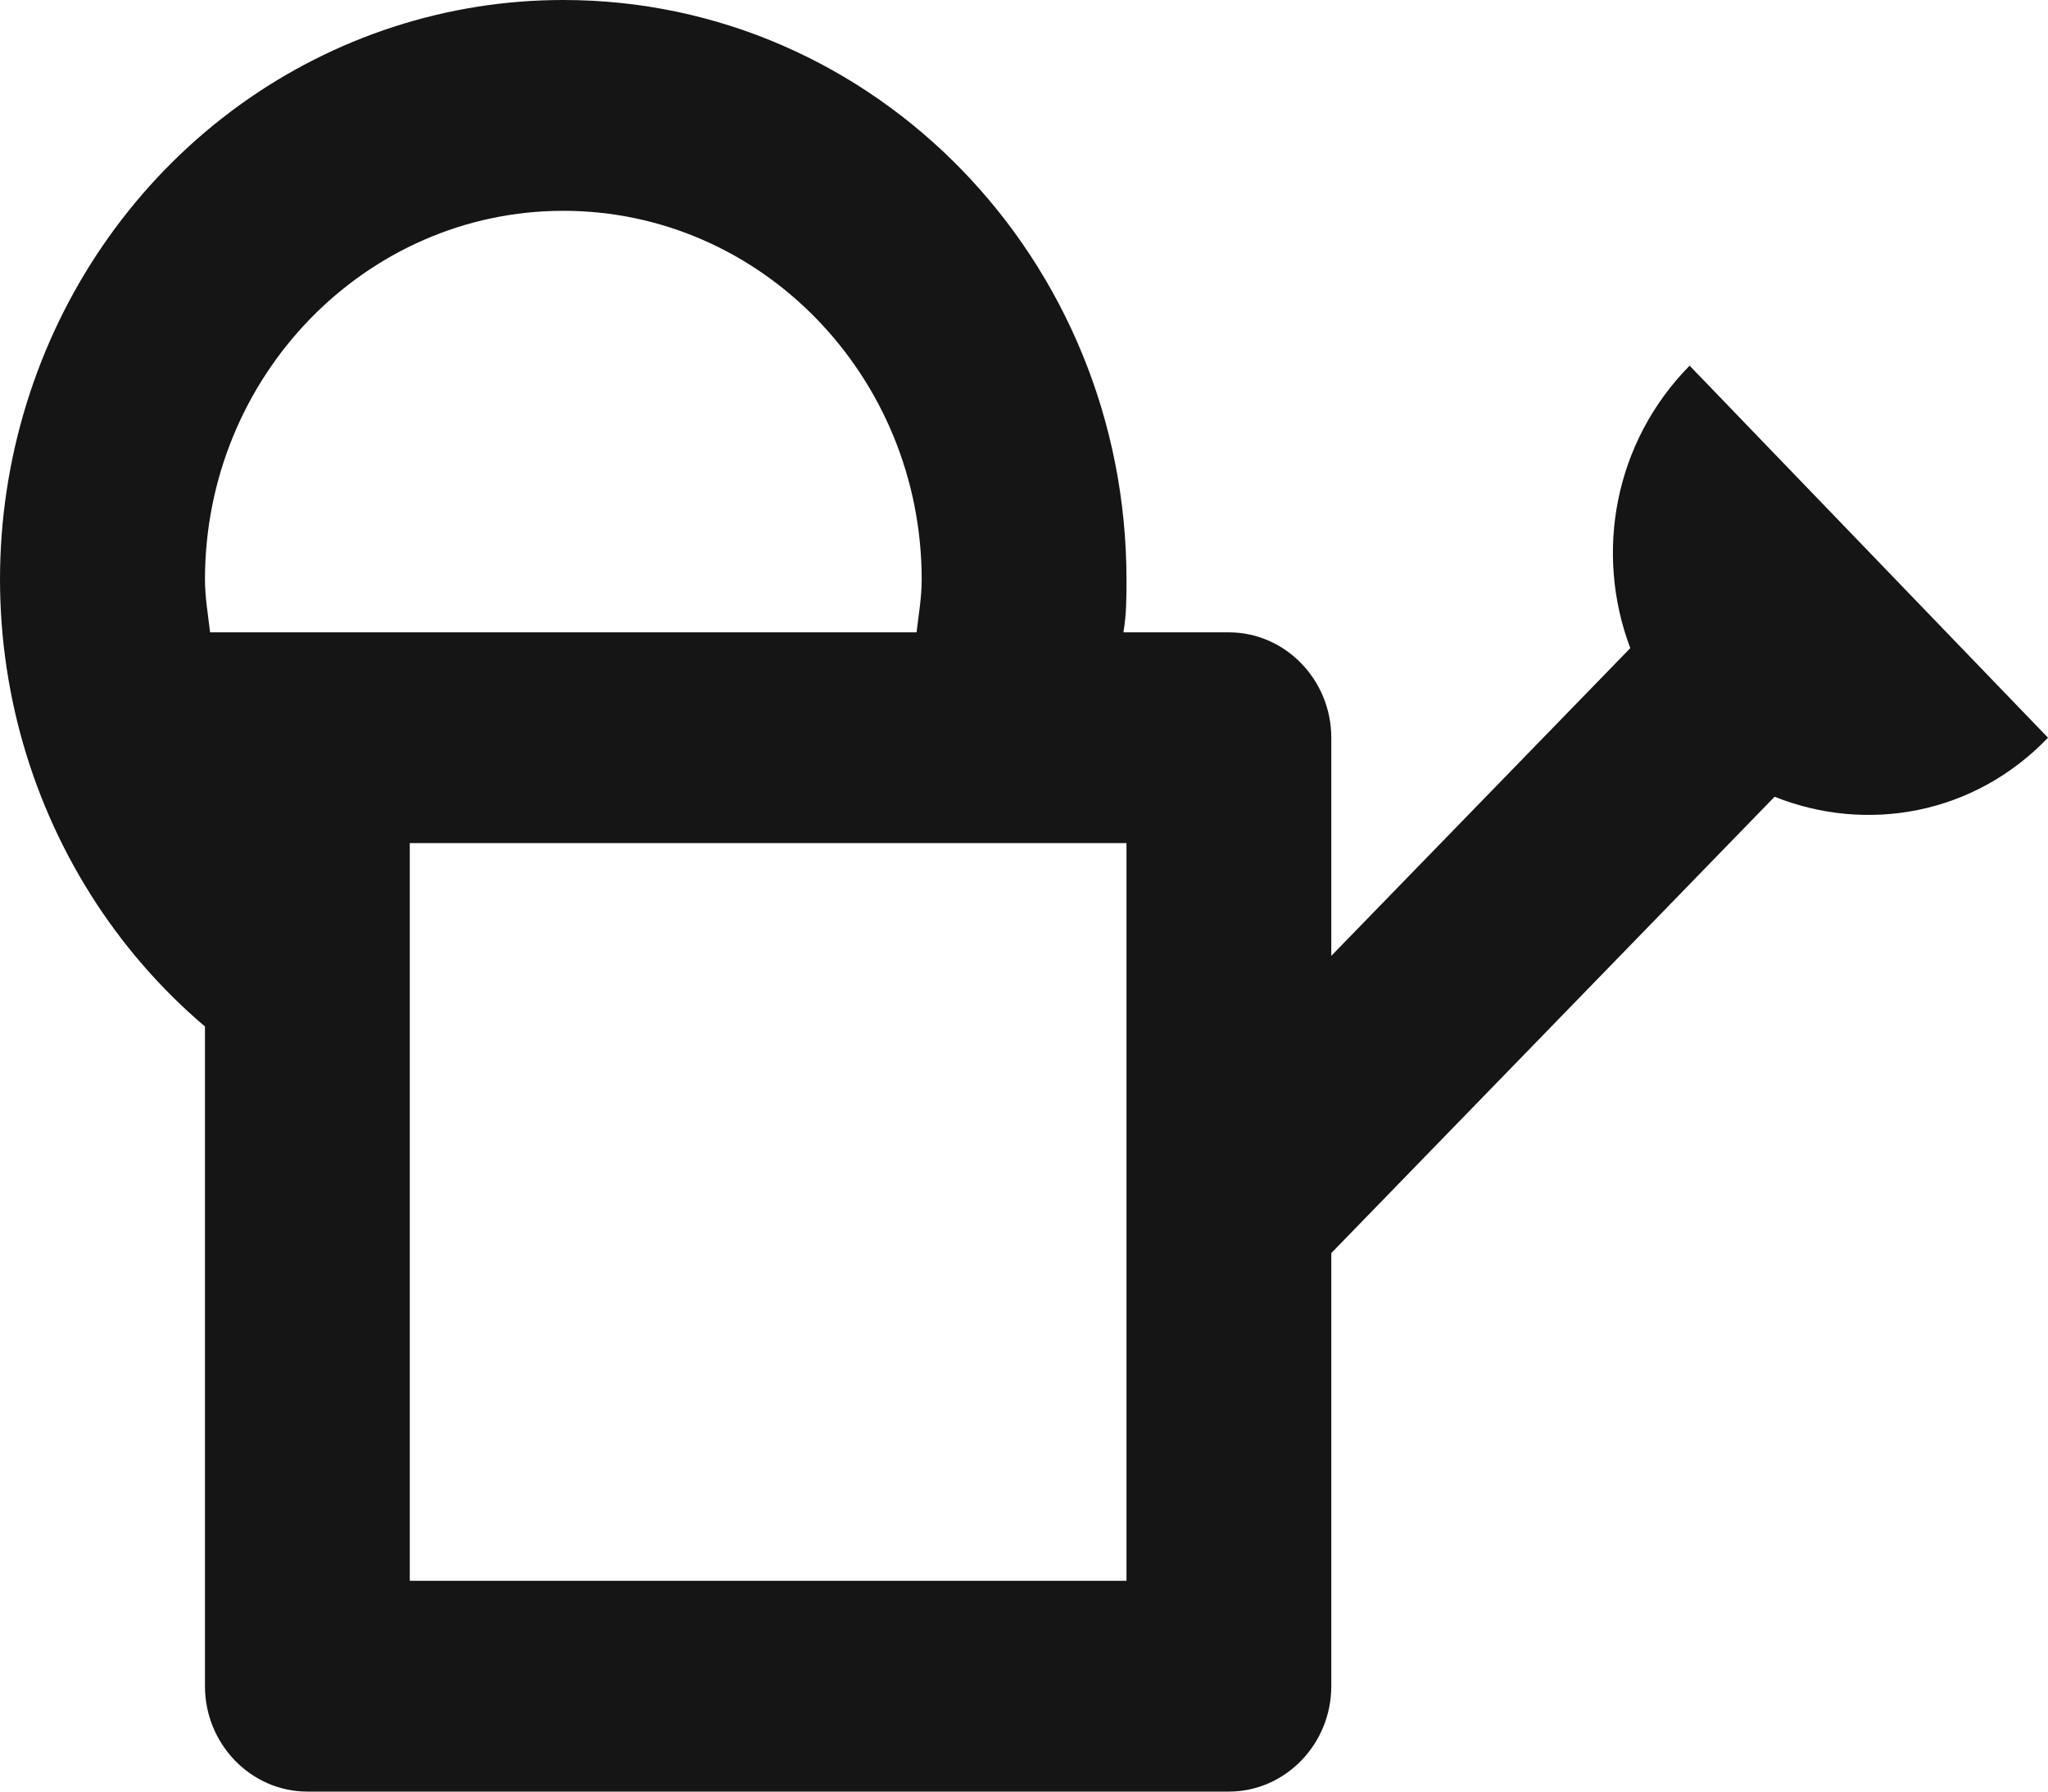 <svg width="24" height="21" viewBox="0 0 24 21" fill="none" xmlns="http://www.w3.org/2000/svg">
<path d="M19.8 4.286C18.913 5.188 18.685 6.485 19.105 7.597L15.601 11.204V8.647C15.601 7.968 15.061 7.412 14.401 7.412H13.165C13.201 7.202 13.201 7.004 13.201 6.794C13.201 3.039 10.249 2.98784e-06 6.602 2.98784e-06C5.243 -0.001 3.916 0.43 2.804 1.234C1.692 2.039 0.848 3.177 0.389 4.494C-0.071 5.811 -0.124 7.242 0.236 8.591C0.597 9.94 1.353 11.142 2.402 12.032V19.765C2.402 20.444 2.942 21 3.602 21H14.401C15.061 21 15.601 20.444 15.601 19.765V14.688L20.796 9.339C21.876 9.771 23.136 9.549 24 8.647L19.8 4.286ZM2.462 7.412C2.438 7.202 2.402 7.004 2.402 6.794C2.402 4.41 4.286 2.471 6.602 2.471C8.918 2.471 10.801 4.41 10.801 6.794C10.801 7.004 10.765 7.202 10.741 7.412M13.201 18.529H4.802V9.882H13.201V18.529Z" fill="#151515"/>
</svg>
